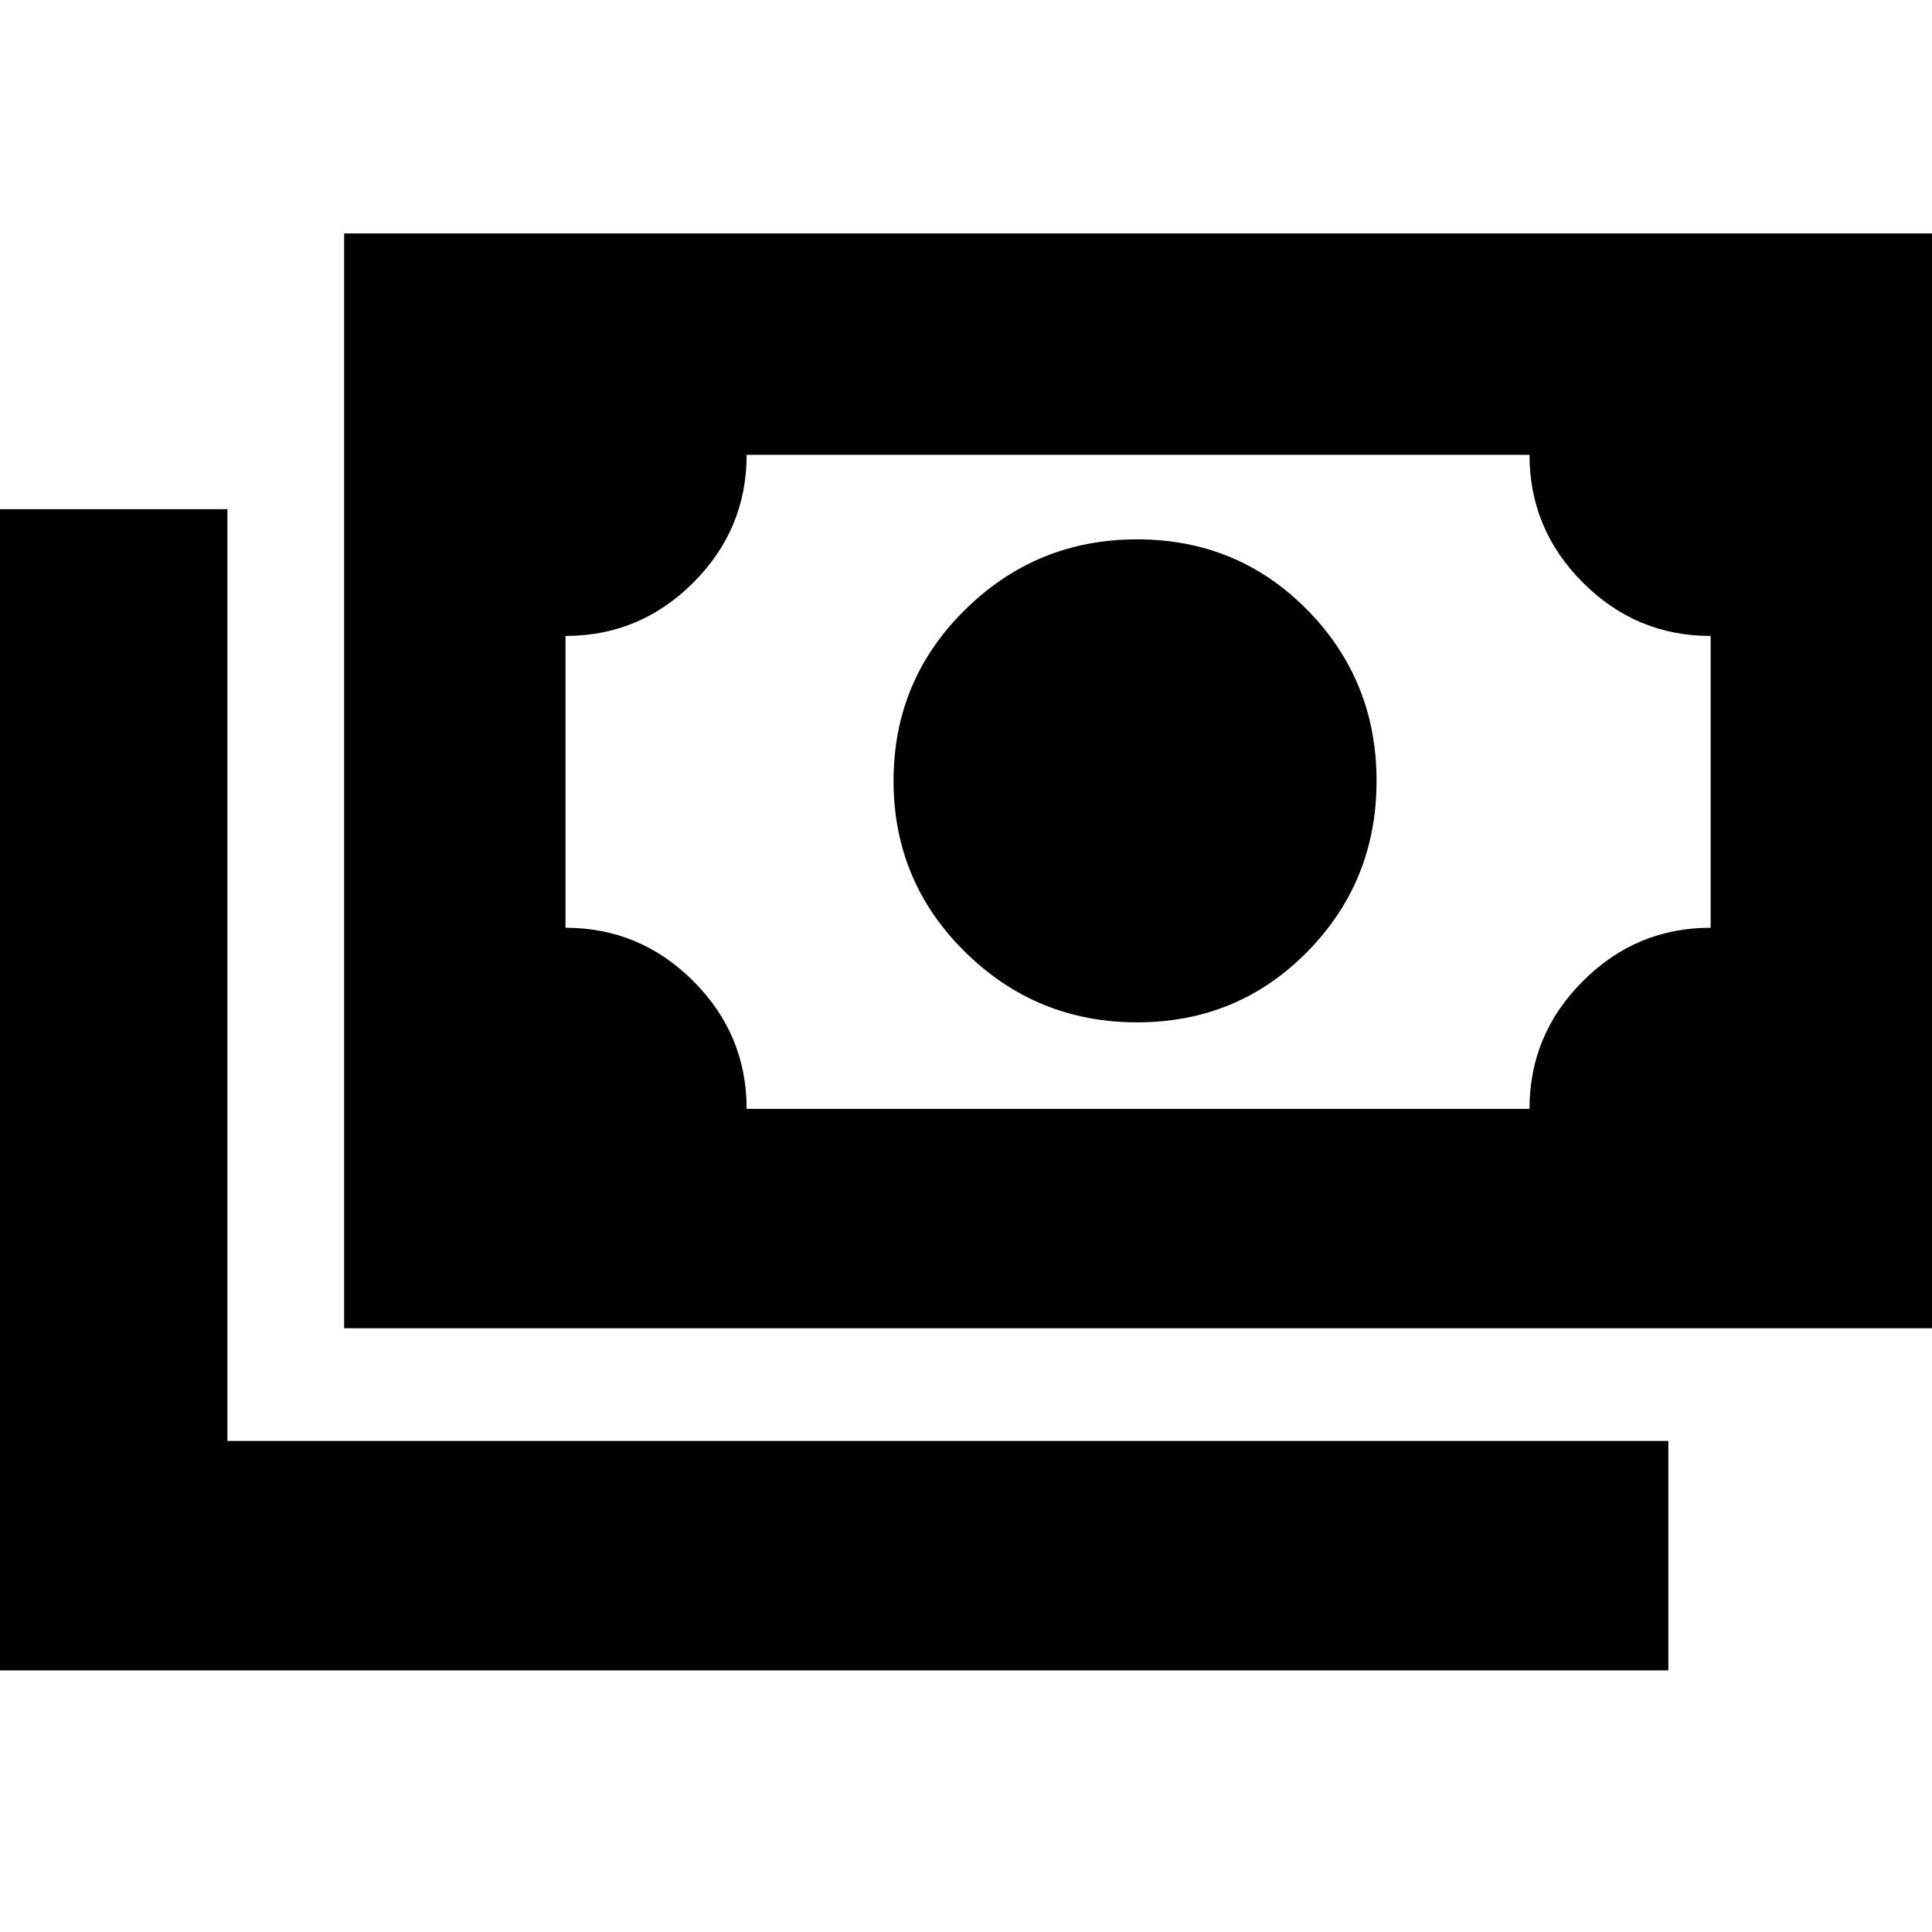 <svg xmlns="http://www.w3.org/2000/svg" height="24" width="24"><path d="M14.125 12.7q-1.25 0-2.137-.875Q11.1 10.95 11.1 9.7t.888-2.125q.887-.875 2.137-.875t2.113.875q.862.875.862 2.125t-.862 2.125q-.863.875-2.113.875Zm-9.85 3.8V2.9H24v13.6Zm5-2.725H19q0-.925.663-1.587.662-.663 1.587-.663V7.9q-.925 0-1.587-.663Q19 6.575 19 5.65H9.275q0 .925-.662 1.587-.663.663-1.588.663v3.625q.925 0 1.588.663.662.662.662 1.587ZM0 20.75V6.325h2.825V17.9h17.9v2.85Zm7.025-6.975V5.65Z"/></svg>